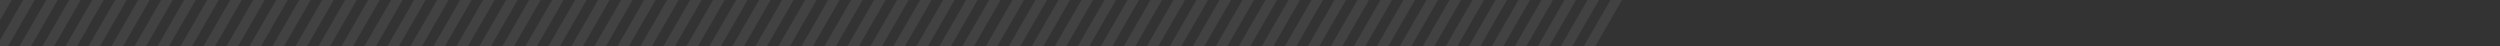 <svg height="120" viewBox="0 0 6522 120" width="6522" xmlns="http://www.w3.org/2000/svg"><rect x="0" y="0" width="6522" height="120" fill="#333333" stroke="none"/><g fill="#fff" fill-rule="evenodd" opacity=".078" transform="translate(-2290)"><path d="m99.405 0-69.282 120h-30.023l69.282-120zm60 0-69.282 120h-30.023l69.282-120zm60 0-69.282 120h-30.023l69.282-120zm60 0-69.282 120h-30.023l69.282-120zm60 0-69.282 120h-30.023l69.282-120zm60 0-69.282 120h-30.023l69.282-120zm60 0-69.282 120h-30.023l69.282-120zm60 0-69.282 120h-30.023l69.282-120zm60 0-69.282 120h-30.023l69.282-120zm60 0-69.282 120h-30.023l69.282-120zm60 0-69.282 120h-30.023l69.282-120zm60 0-69.282 120h-30.023l69.282-120zm60 0-69.282 120h-30.023l69.282-120zm60 0-69.282 120h-30.023l69.282-120zm60 0-69.282 120h-30.023l69.282-120zm60 0-69.282 120h-30.023l69.282-120zm60 0-69.282 120h-30.023l69.282-120zm60 0-69.282 120h-30.023l69.282-120zm60 0-69.282 120h-30.023l69.282-120zm60 0-69.282 120h-30.023l69.282-120zm60 0-69.282 120h-30.023l69.282-120zm60 0-69.282 120h-30.023l69.282-120zm60 0-69.282 120h-30.023l69.282-120zm60 0-69.282 120h-30.023l69.282-120zm60 0-69.282 120h-30.023l69.282-120zm60 0-69.282 120h-30.023l69.282-120zm60 0-69.282 120h-30.023l69.282-120zm61 0-69.282 120h-30.023l69.282-120zm60 0-69.282 120h-30.023l69.282-120zm60 0-69.282 120h-30.023l69.282-120zm60 0-69.282 120h-30.023l69.282-120zm60 0-69.282 120h-30.023l69.282-120zm60 0-69.282 120h-30.023l69.282-120zm60 0-69.282 120h-30.023l69.282-120zm60 0-69.282 120h-30.023l69.282-120zm60 0-69.282 120h-30.023l69.282-120zm60 0-69.282 120h-30.023l69.282-120zm60 0-69.282 120h-30.023l69.282-120zm60 0-69.282 120h-30.023l69.282-120zm60 0-69.282 120h-30.023l69.282-120zm60 0-69.282 120h-30.023l69.282-120zm60 0-69.282 120h-30.023l69.282-120zm60 0-69.282 120h-30.023l69.282-120zm60 0-69.282 120h-30.023l69.282-120zm60 0-69.282 120h-30.023l69.282-120zm60 0-69.282 120h-30.023l69.282-120zm60 0-69.282 120h-30.023l69.282-120zm60 0-69.282 120h-30.023l69.282-120zm60 0-69.282 120h-30.023l69.282-120zm60 0-69.282 120h-30.023l69.282-120zm60 0-69.282 120h-30.023l69.282-120zm60 0-69.282 120h-30.023l69.282-120zm60 0-69.282 120h-30.023l69.282-120zm60 0-69.282 120h-30.023l69.282-120z"/><path d="m3340.305 0-69.282 120h-30.023l69.282-120zm60 0-69.282 120h-30.023l69.282-120zm60 0-69.282 120h-30.023l69.282-120zm60 0-69.282 120h-30.023l69.282-120zm60 0-69.282 120h-30.023l69.282-120zm60 0-69.282 120h-30.023l69.282-120zm60 0-69.282 120h-30.023l69.282-120zm60 0-69.282 120h-30.023l69.282-120zm60 0-69.282 120h-30.023l69.282-120zm60 0-69.282 120h-30.023l69.282-120zm60 0-69.282 120h-30.023l69.282-120zm60 0-69.282 120h-30.023l69.282-120zm60 0-69.282 120h-30.023l69.282-120zm60 0-69.282 120h-30.023l69.282-120zm60 0-69.282 120h-30.023l69.282-120zm60 0-69.282 120h-30.023l69.282-120zm60 0-69.282 120h-30.023l69.282-120zm60 0-69.282 120h-30.023l69.282-120zm60 0-69.282 120h-30.023l69.282-120zm60 0-69.282 120h-30.023l69.282-120zm60 0-69.282 120h-30.023l69.282-120zm60 0-69.282 120h-30.023l69.282-120zm60 0-69.282 120h-30.023l69.282-120zm60 0-69.282 120h-30.023l69.282-120zm60 0-69.282 120h-30.023l69.282-120zm60 0-69.282 120h-30.023l69.282-120zm60 0-69.282 120h-30.023l69.282-120zm61 0-69.282 120h-30.023l69.282-120zm60 0-69.282 120h-30.023l69.282-120zm60 0-69.282 120h-30.023l69.282-120zm60 0-69.282 120h-30.023l69.282-120zm60 0-69.282 120h-30.023l69.282-120zm60 0-69.282 120h-30.023l69.282-120zm60 0-69.282 120h-30.023l69.282-120zm60 0-69.282 120h-30.023l69.282-120zm60 0-69.282 120h-30.023l69.282-120zm60 0-69.282 120h-30.023l69.282-120zm60 0-69.282 120h-30.023l69.282-120zm60 0-69.282 120h-30.023l69.282-120zm60 0-69.282 120h-30.023l69.282-120zm60 0-69.282 120h-30.023l69.282-120zm60 0-69.282 120h-30.023l69.282-120zm60 0-69.282 120h-30.023l69.282-120zm60 0-69.282 120h-30.023l69.282-120zm60 0-69.282 120h-30.023l69.282-120zm60 0-69.282 120h-30.023l69.282-120zm60 0-69.282 120h-30.023l69.282-120zm60 0-69.282 120h-30.023l69.282-120zm60 0-69.282 120h-30.023l69.282-120zm60 0-69.282 120h-30.023l69.282-120zm60 0-69.282 120h-30.023l69.282-120zm60 0-69.282 120h-30.023l69.282-120zm60 0-69.282 120h-30.023l69.282-120zm60 0-69.282 120h-30.023l69.282-120z"/></g></svg>